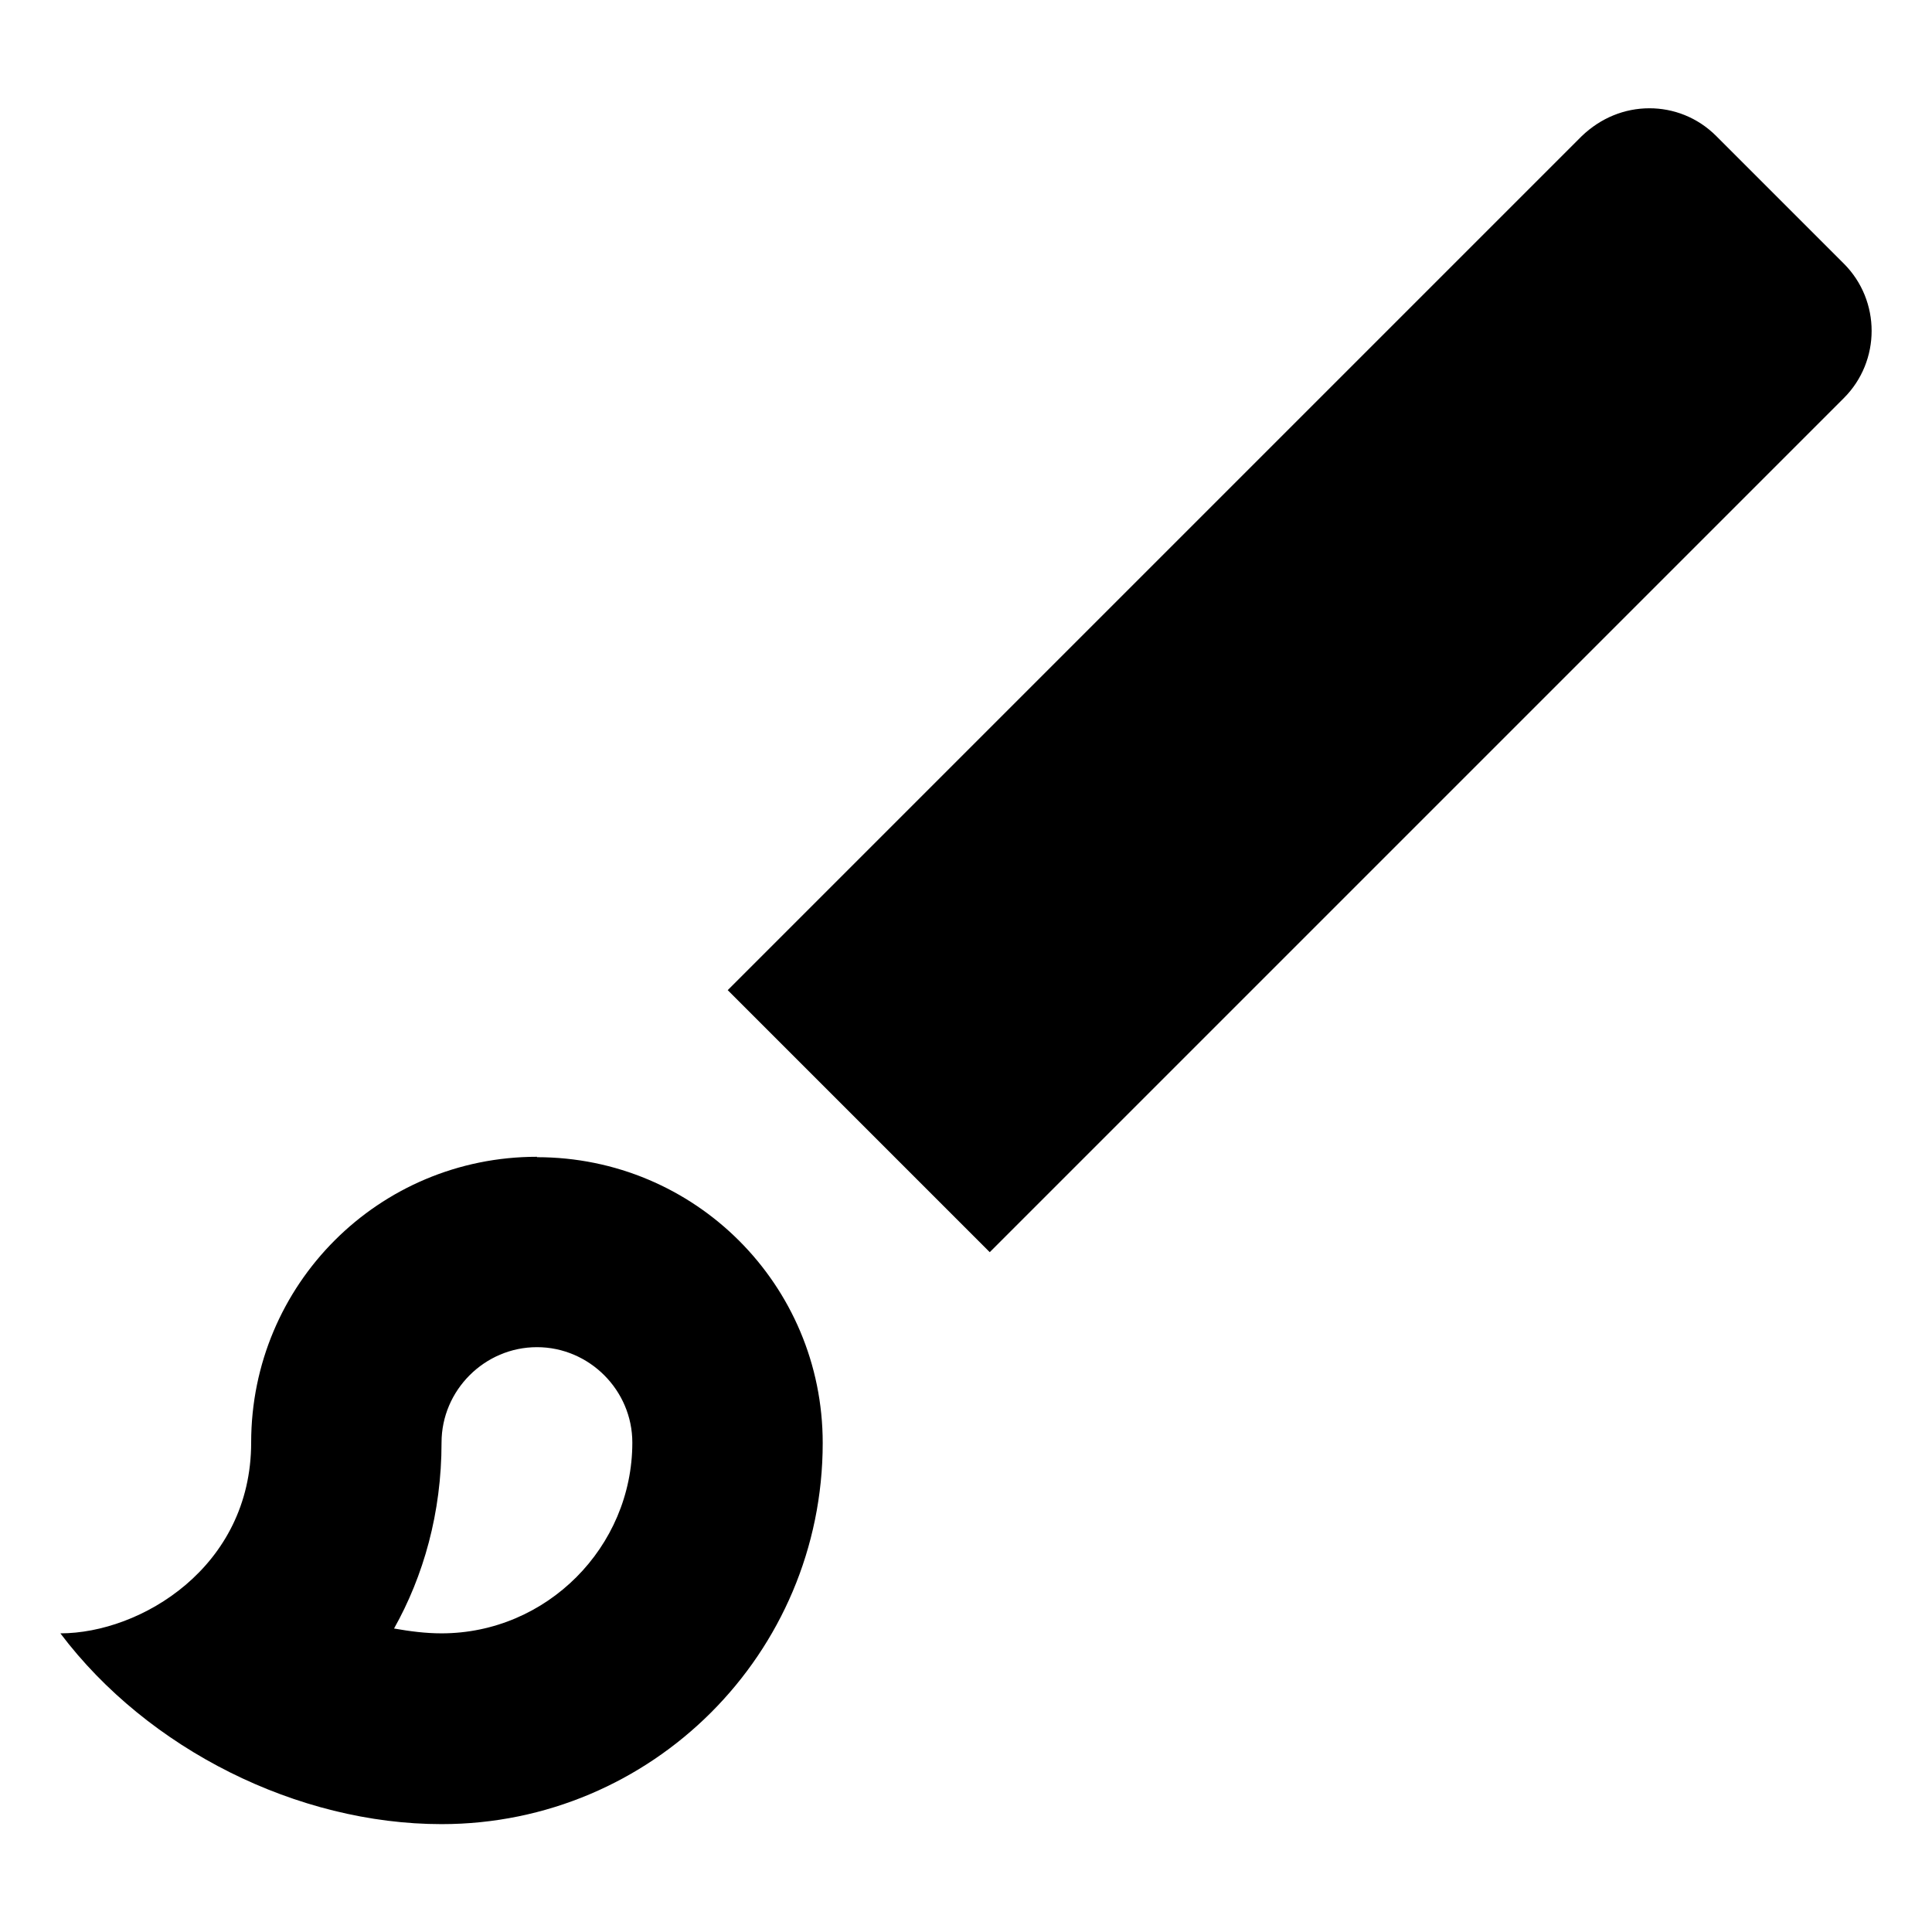 <?xml version="1.0" encoding="UTF-8"?><svg id="Capa_1" xmlns="http://www.w3.org/2000/svg" viewBox="0 0 48 48"><path d="m13.34,33.47c1.3,0,2.37,1.07,2.37,2.37,0,2.6-2.13,4.74-4.74,4.74-.4,0-.78-.05-1.18-.12.73-1.3,1.18-2.87,1.18-4.62,0-1.3,1.07-2.37,2.37-2.37ZM40.98,2.69c-.62,0-1.21.24-1.68.69l-21.22,21.22,6.51,6.51,21.22-21.22c.92-.92.92-2.42,0-3.34l-3.17-3.17c-.47-.47-1.07-.69-1.66-.69ZM13.34,28.74c-3.93,0-7.1,3.17-7.1,7.1,0,3.1-2.75,4.74-4.74,4.74,2.18,2.89,5.9,4.74,9.47,4.74,5.23,0,9.47-4.24,9.47-9.47,0-3.93-3.17-7.1-7.1-7.1Z"/></svg>